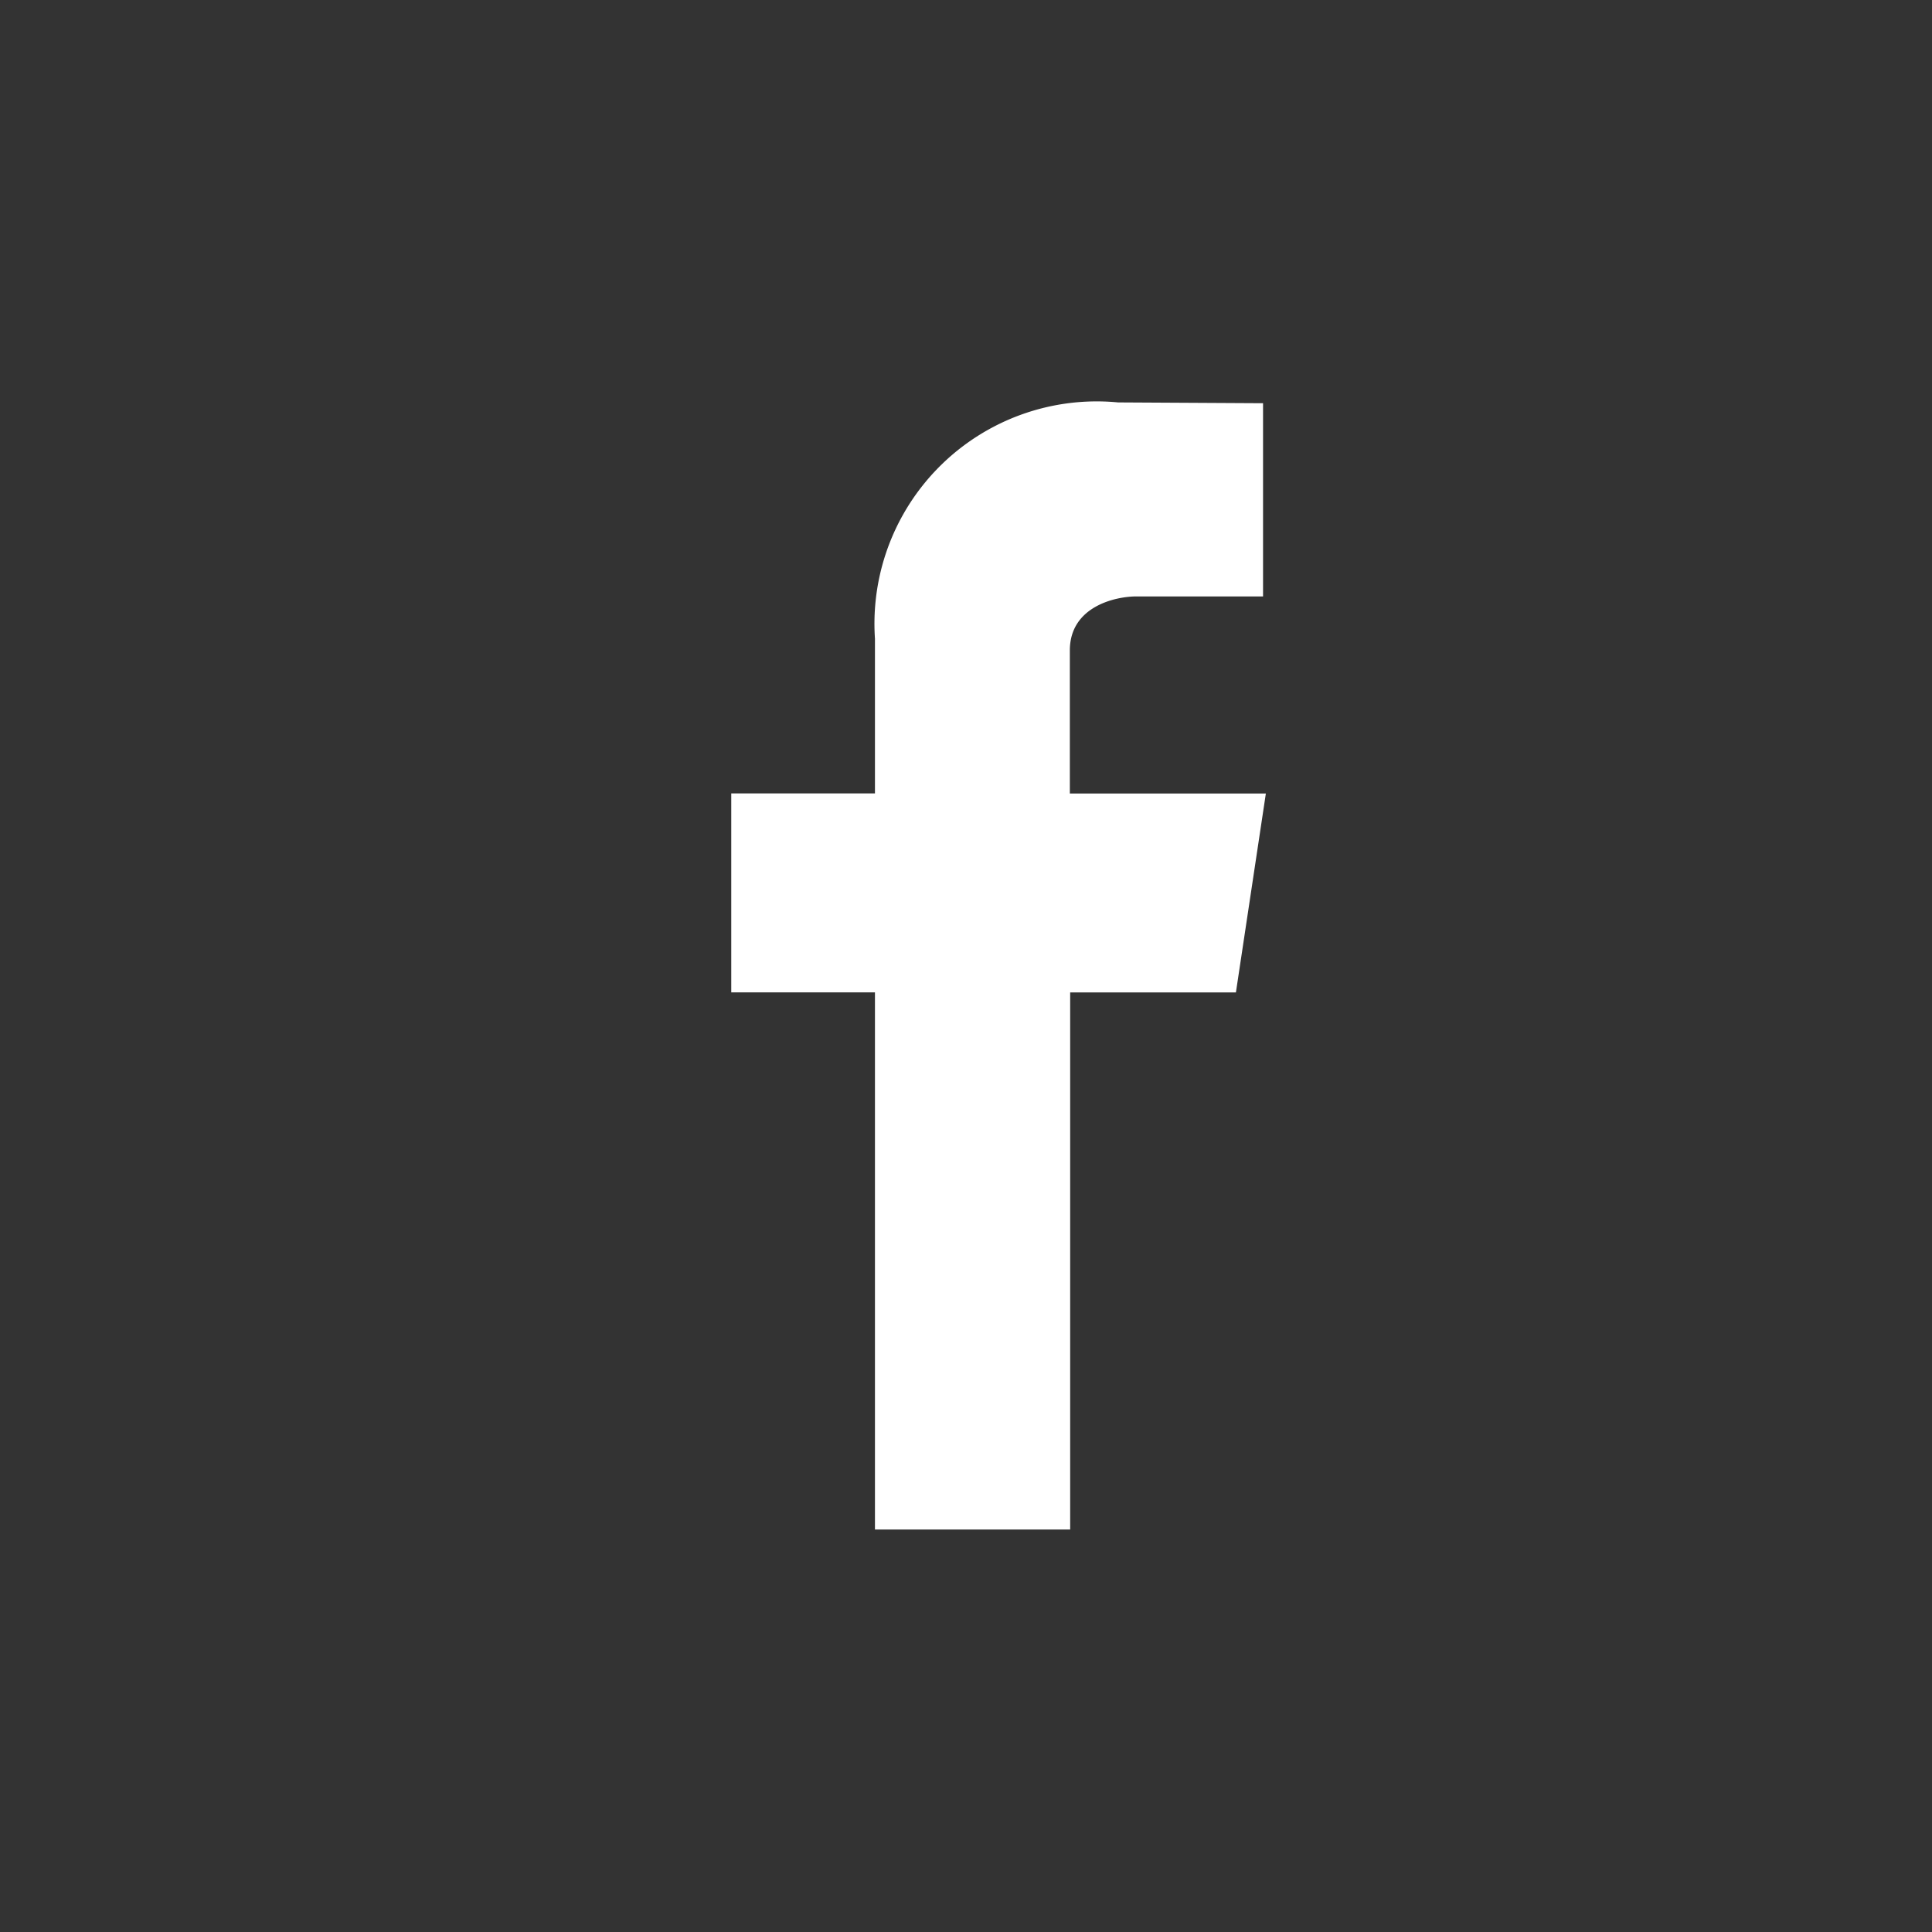 <svg xmlns="http://www.w3.org/2000/svg" width="24" height="24" viewBox="0 0 24 24"><rect x="0" y="0" width="24" height="24" fill="#333333" stroke="none"/><defs><style>.a{fill:#fff;}.b{fill:none;}</style></defs><g transform="translate(-297 -605)"><g transform="translate(306.08 610)"><path class="a" d="M257.424,249.857h-2.435v-1.777c0-.545.564-.671.827-.671h1.573v-2.4l-1.8-.01a2.762,2.762,0,0,0-3.021,2.935v1.922h-1.785v2.472h1.785V259h2.425v-6.672h2.059Z" transform="translate(-250.779 -245)"/></g><path class="b" d="M0,0H14V14H0Z" transform="translate(302 610)"/><path class="b" d="M0,0H24V24H0Z" transform="translate(297 605)"/></g></svg>